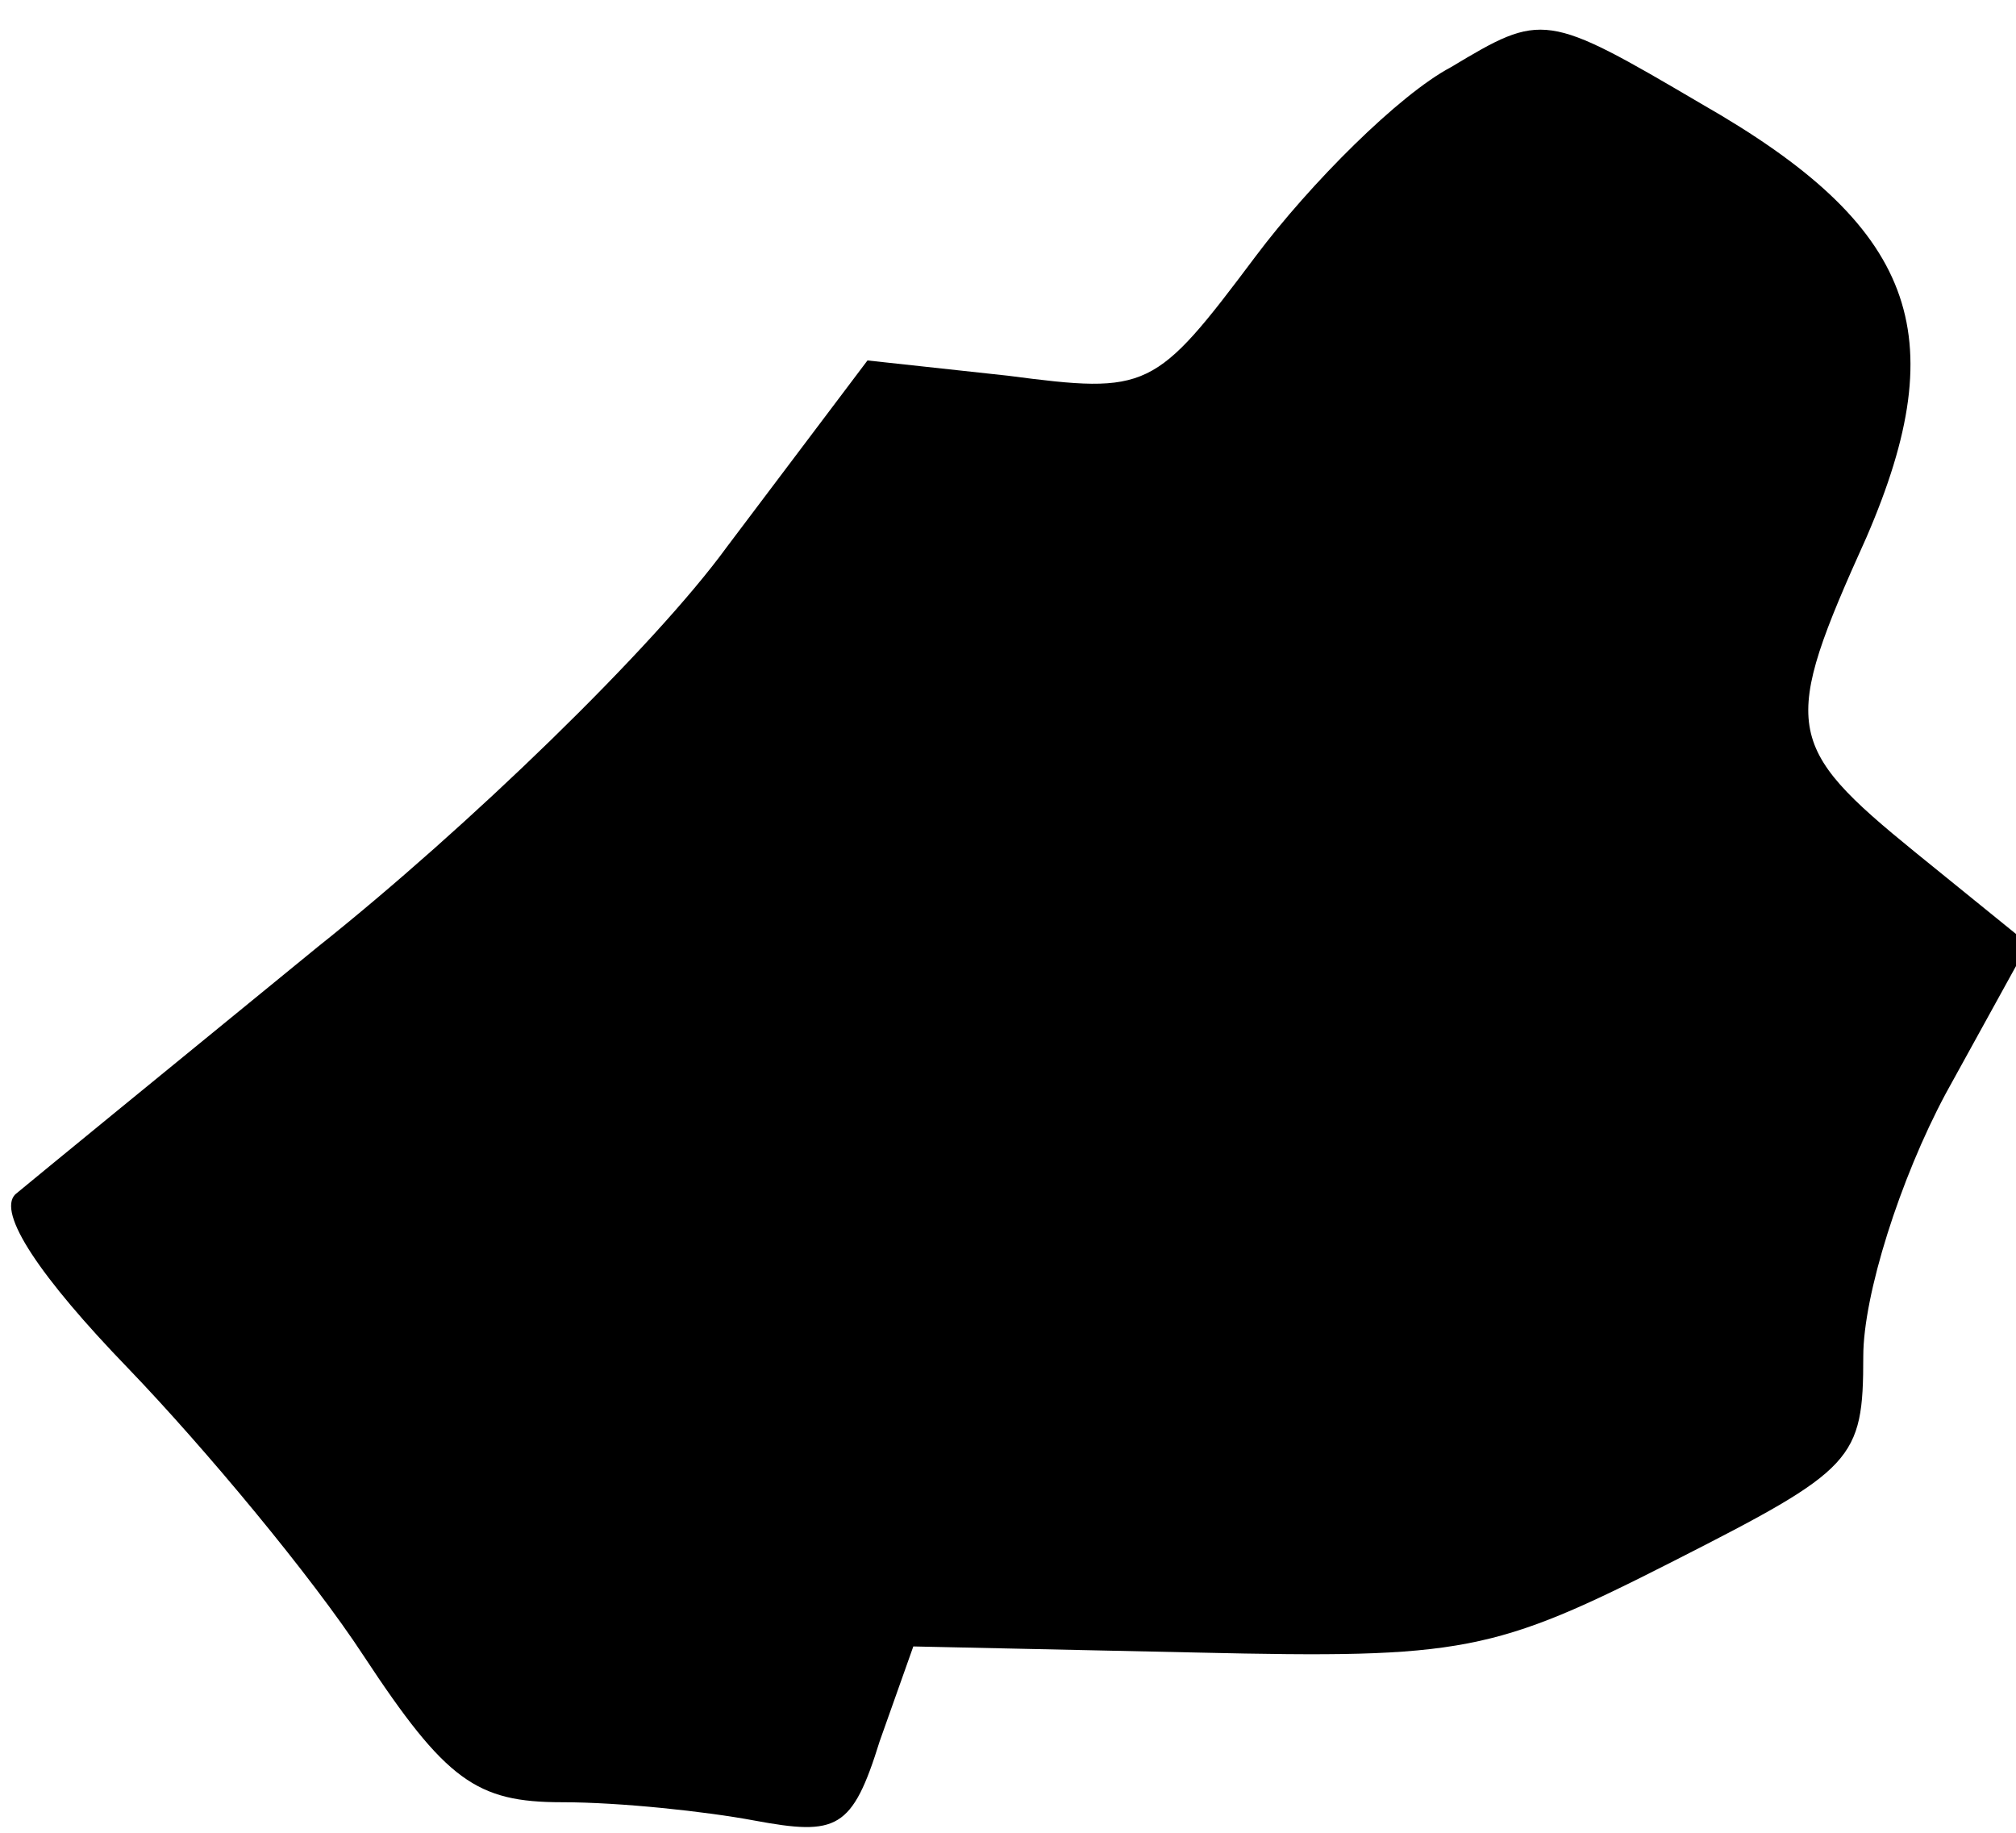 <?xml version="1.0" standalone="no"?>
<!DOCTYPE svg PUBLIC "-//W3C//DTD SVG 20010904//EN"
 "http://www.w3.org/TR/2001/REC-SVG-20010904/DTD/svg10.dtd">
<svg version="1.0" xmlns="http://www.w3.org/2000/svg"
 width="66pt" height="60pt" viewBox="0 0 66 60"
 preserveAspectRatio="xMidYMid meet">
<g transform="translate(0,60) scale(0.1,-0.1)"
fill="#000000" stroke="none">
<path fill="#000000" stroke="none" d="M475 578 c-17 -9 -46 -38 -64 -62 -33
-44 -35 -45 -81 -39 l-46 5 -46 -61 c-24 -33 -85 -92 -134 -131 -49 -40 -93
-76 -99 -81 -6 -6 8 -27 37 -57 25 -26 60 -68 77 -94 27 -41 37 -48 65 -48 19
0 47 -3 63 -6 27 -5 32 -3 41 26 l11 31 93 -2 c87 -2 97 0 156 30 59 30 62 33
62 67 0 20 12 58 27 86 l27 49 -37 30 c-43 35 -44 41 -16 103 29 67 16 102
-54 142 -51 30 -52 30 -82 12z"/>
</g>
</svg>
